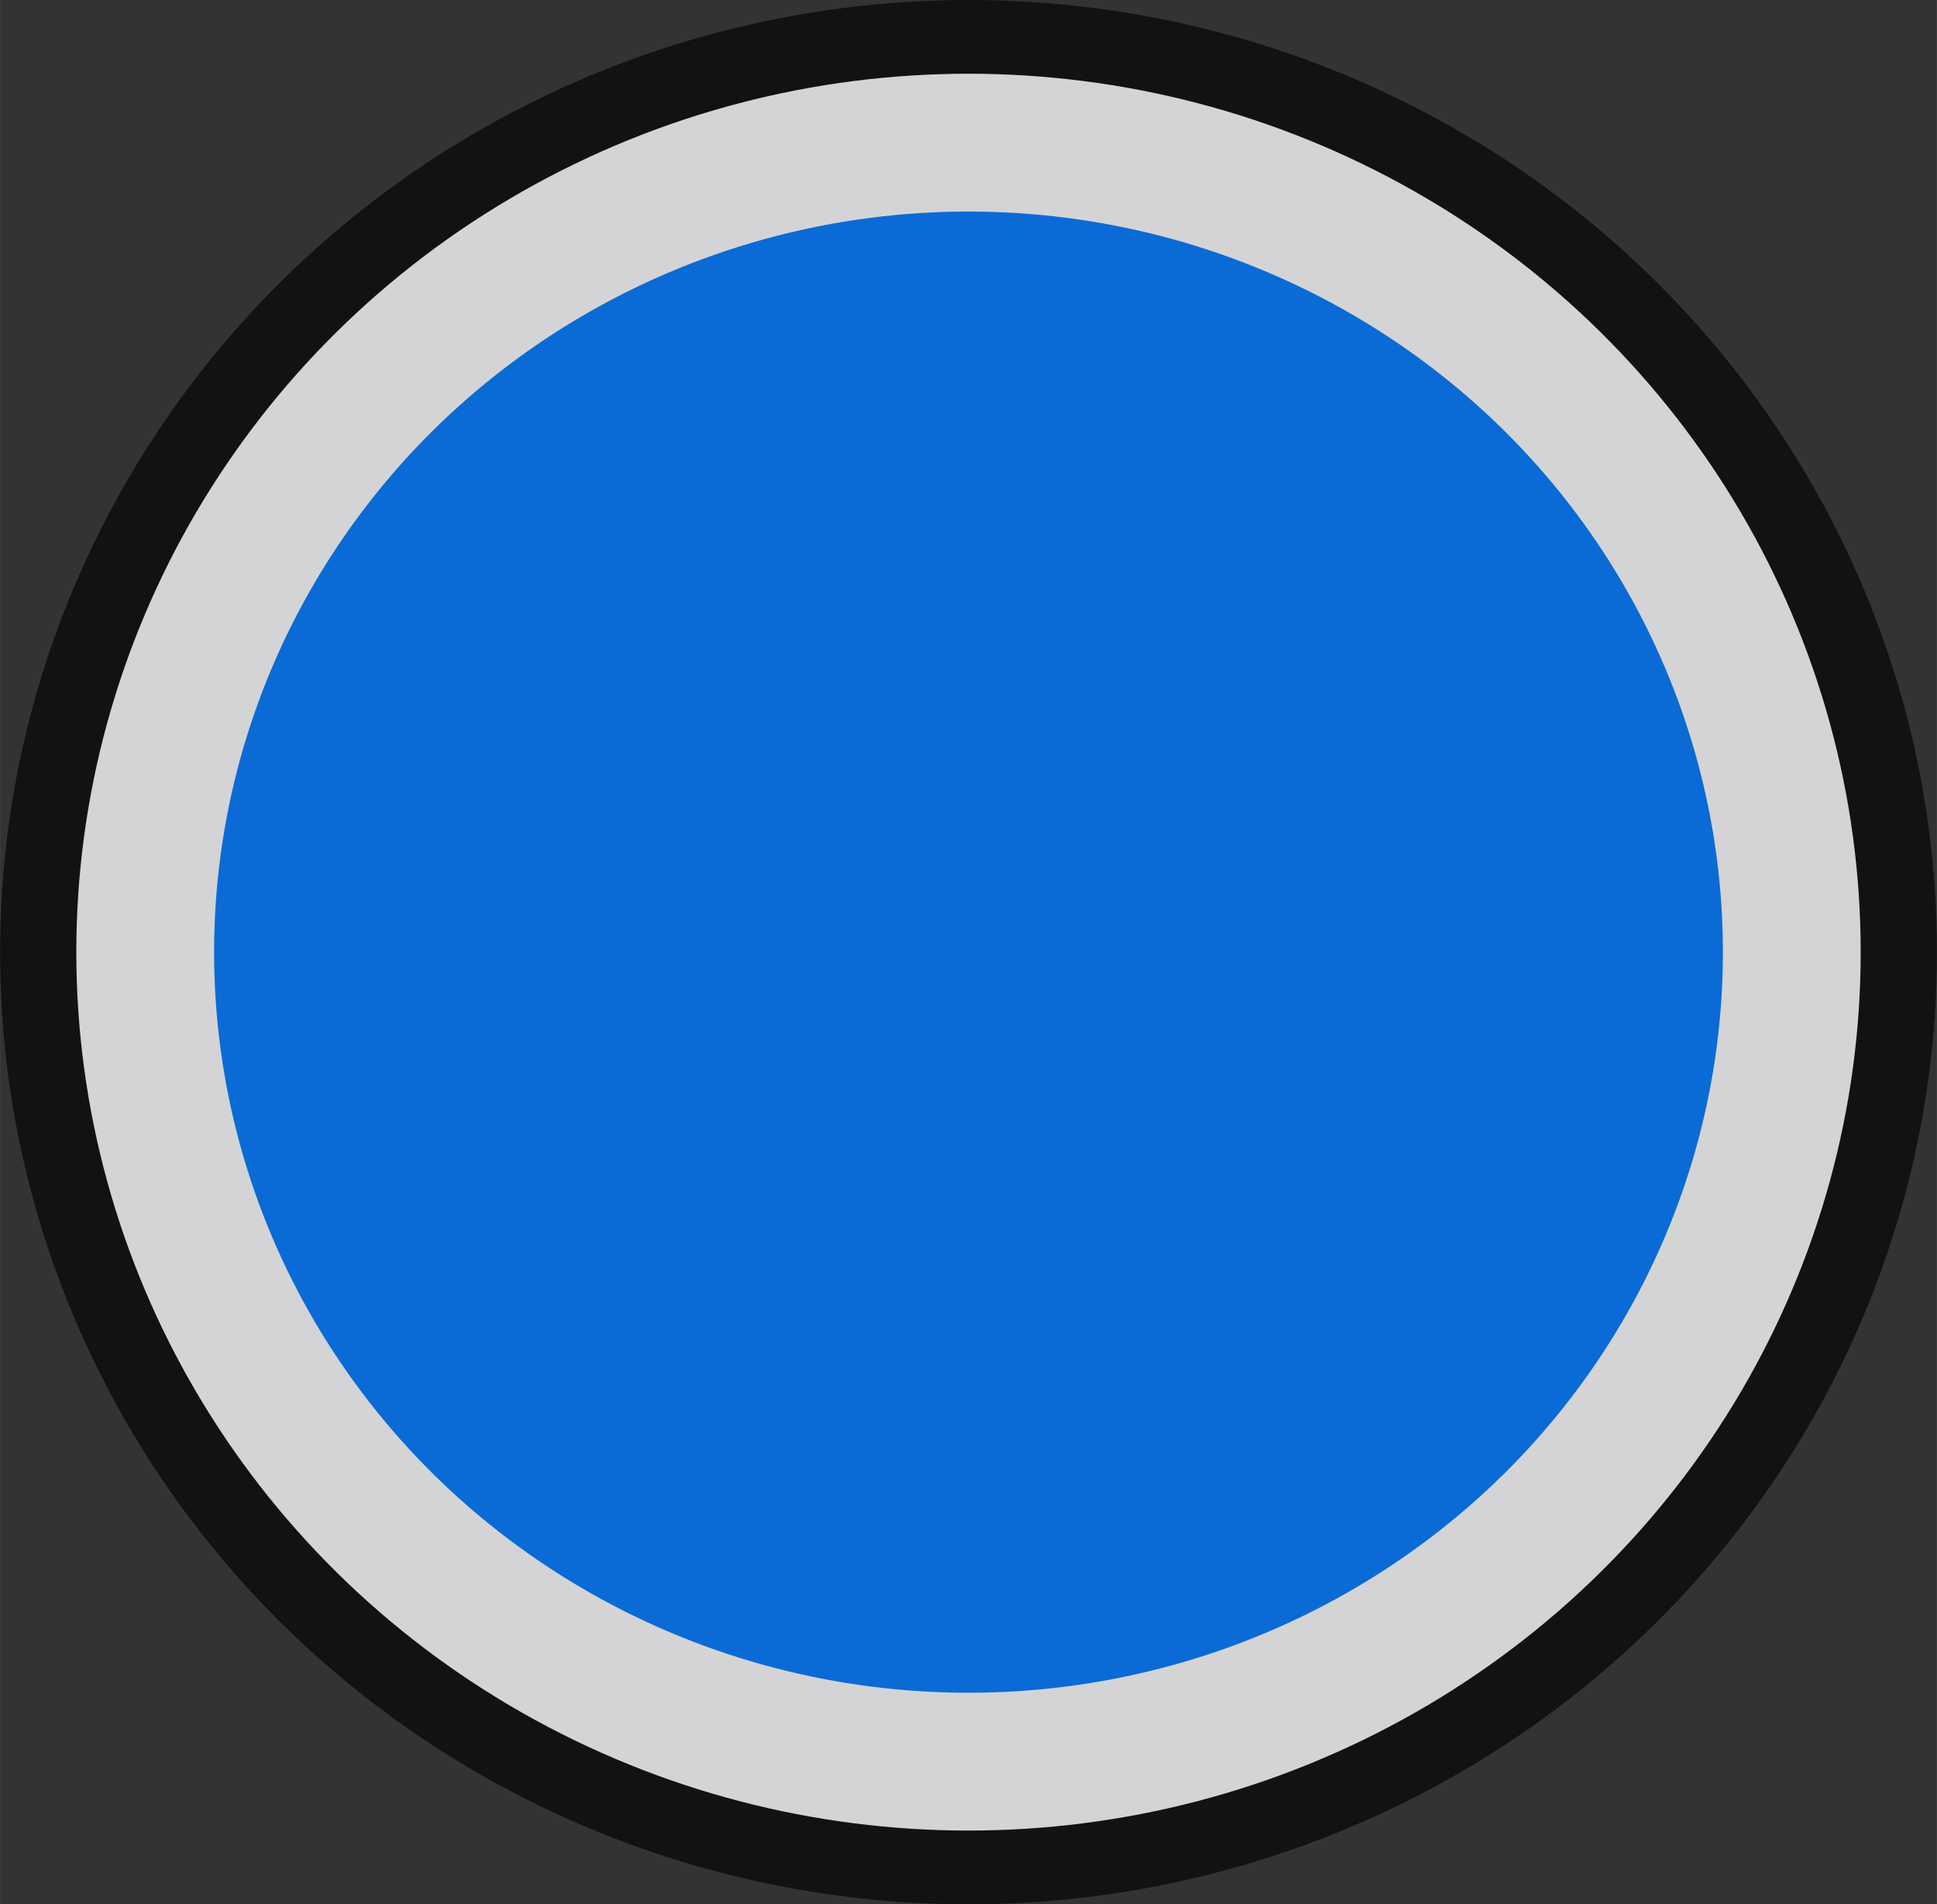 <?xml version="1.0" encoding="UTF-8" standalone="no"?>
<svg
   height="18.277"
   width="18.594"
   version="1.1"
   id="Capa_1"
   viewBox="0 0 6.818 6.702"
   xml:space="preserve"
   sodipodi:docname="location.svg"
   inkscape:version="1.1.2 (0a00cf5339, 2022-02-04)"
   xmlns:inkscape="http://www.inkscape.org/namespaces/inkscape"
   xmlns:sodipodi="http://sodipodi.sourceforge.net/DTD/sodipodi-0.dtd"
   xmlns="http://www.w3.org/2000/svg"
   xmlns:svg="http://www.w3.org/2000/svg"
   xmlns:rdf="http://www.w3.org/1999/02/22-rdf-syntax-ns#"
   xmlns:cc="http://creativecommons.org/ns#"
   xmlns:dc="http://purl.org/dc/elements/1.1/"><rect x="0" y="0" width="6.818" height="6.702" fill="#333333" stroke="none"/><defs
   id="defs13"><linearGradient
   id="linearGradient2927"
   inkscape:swatch="solid"><stop
     style="stop-color:#ffffff;stop-opacity:1;"
     offset="0"
     id="stop2925" /></linearGradient><linearGradient
   id="linearGradient959"
   inkscape:swatch="solid"><stop
     style="stop-color:#000000;stop-opacity:1;"
     offset="0"
     id="stop957" /></linearGradient>
	
	</defs><sodipodi:namedview
   pagecolor="#ffffff"
   bordercolor="#666666"
   borderopacity="1"
   objecttolerance="10"
   gridtolerance="10"
   guidetolerance="10"
   inkscape:pageopacity="0"
   inkscape:pageshadow="2"
   inkscape:window-width="1712"
   inkscape:window-height="894"
   id="namedview11"
   showgrid="false"
   inkscape:zoom="11.313709"
   inkscape:cx="-2.2539029"
   inkscape:cy="11.799844"
   inkscape:window-x="0"
   inkscape:window-y="0"
   inkscape:window-maximized="1"
   inkscape:current-layer="g3491"
   fit-margin-top="0"
   fit-margin-left="0"
   fit-margin-right="0"
   fit-margin-bottom="0"
   inkscape:pagecheckerboard="0" />

<g
   id="g3491"
   transform="translate(0.002,-0.007)"
   style="opacity:0.8"><ellipse
     style="mix-blend-mode:normal;fill:#000000;fill-opacity:0.805;stroke:none;stroke-width:1.196;stroke-linejoin:round;stroke-miterlimit:4;stroke-dasharray:none;stroke-opacity:0.8"
     id="path972-3"
     cx="3.407"
     cy="3.358"
     rx="3.409"
     ry="3.351" /><ellipse
     style="fill:#0079ff;fill-opacity:1;stroke:#ffffff;stroke-width:0.485;stroke-linejoin:round;stroke-miterlimit:4;stroke-dasharray:none;stroke-opacity:0.988"
     id="path972"
     cx="3.407"
     cy="3.358"
     rx="2.898"
     ry="2.849" /></g></svg>

